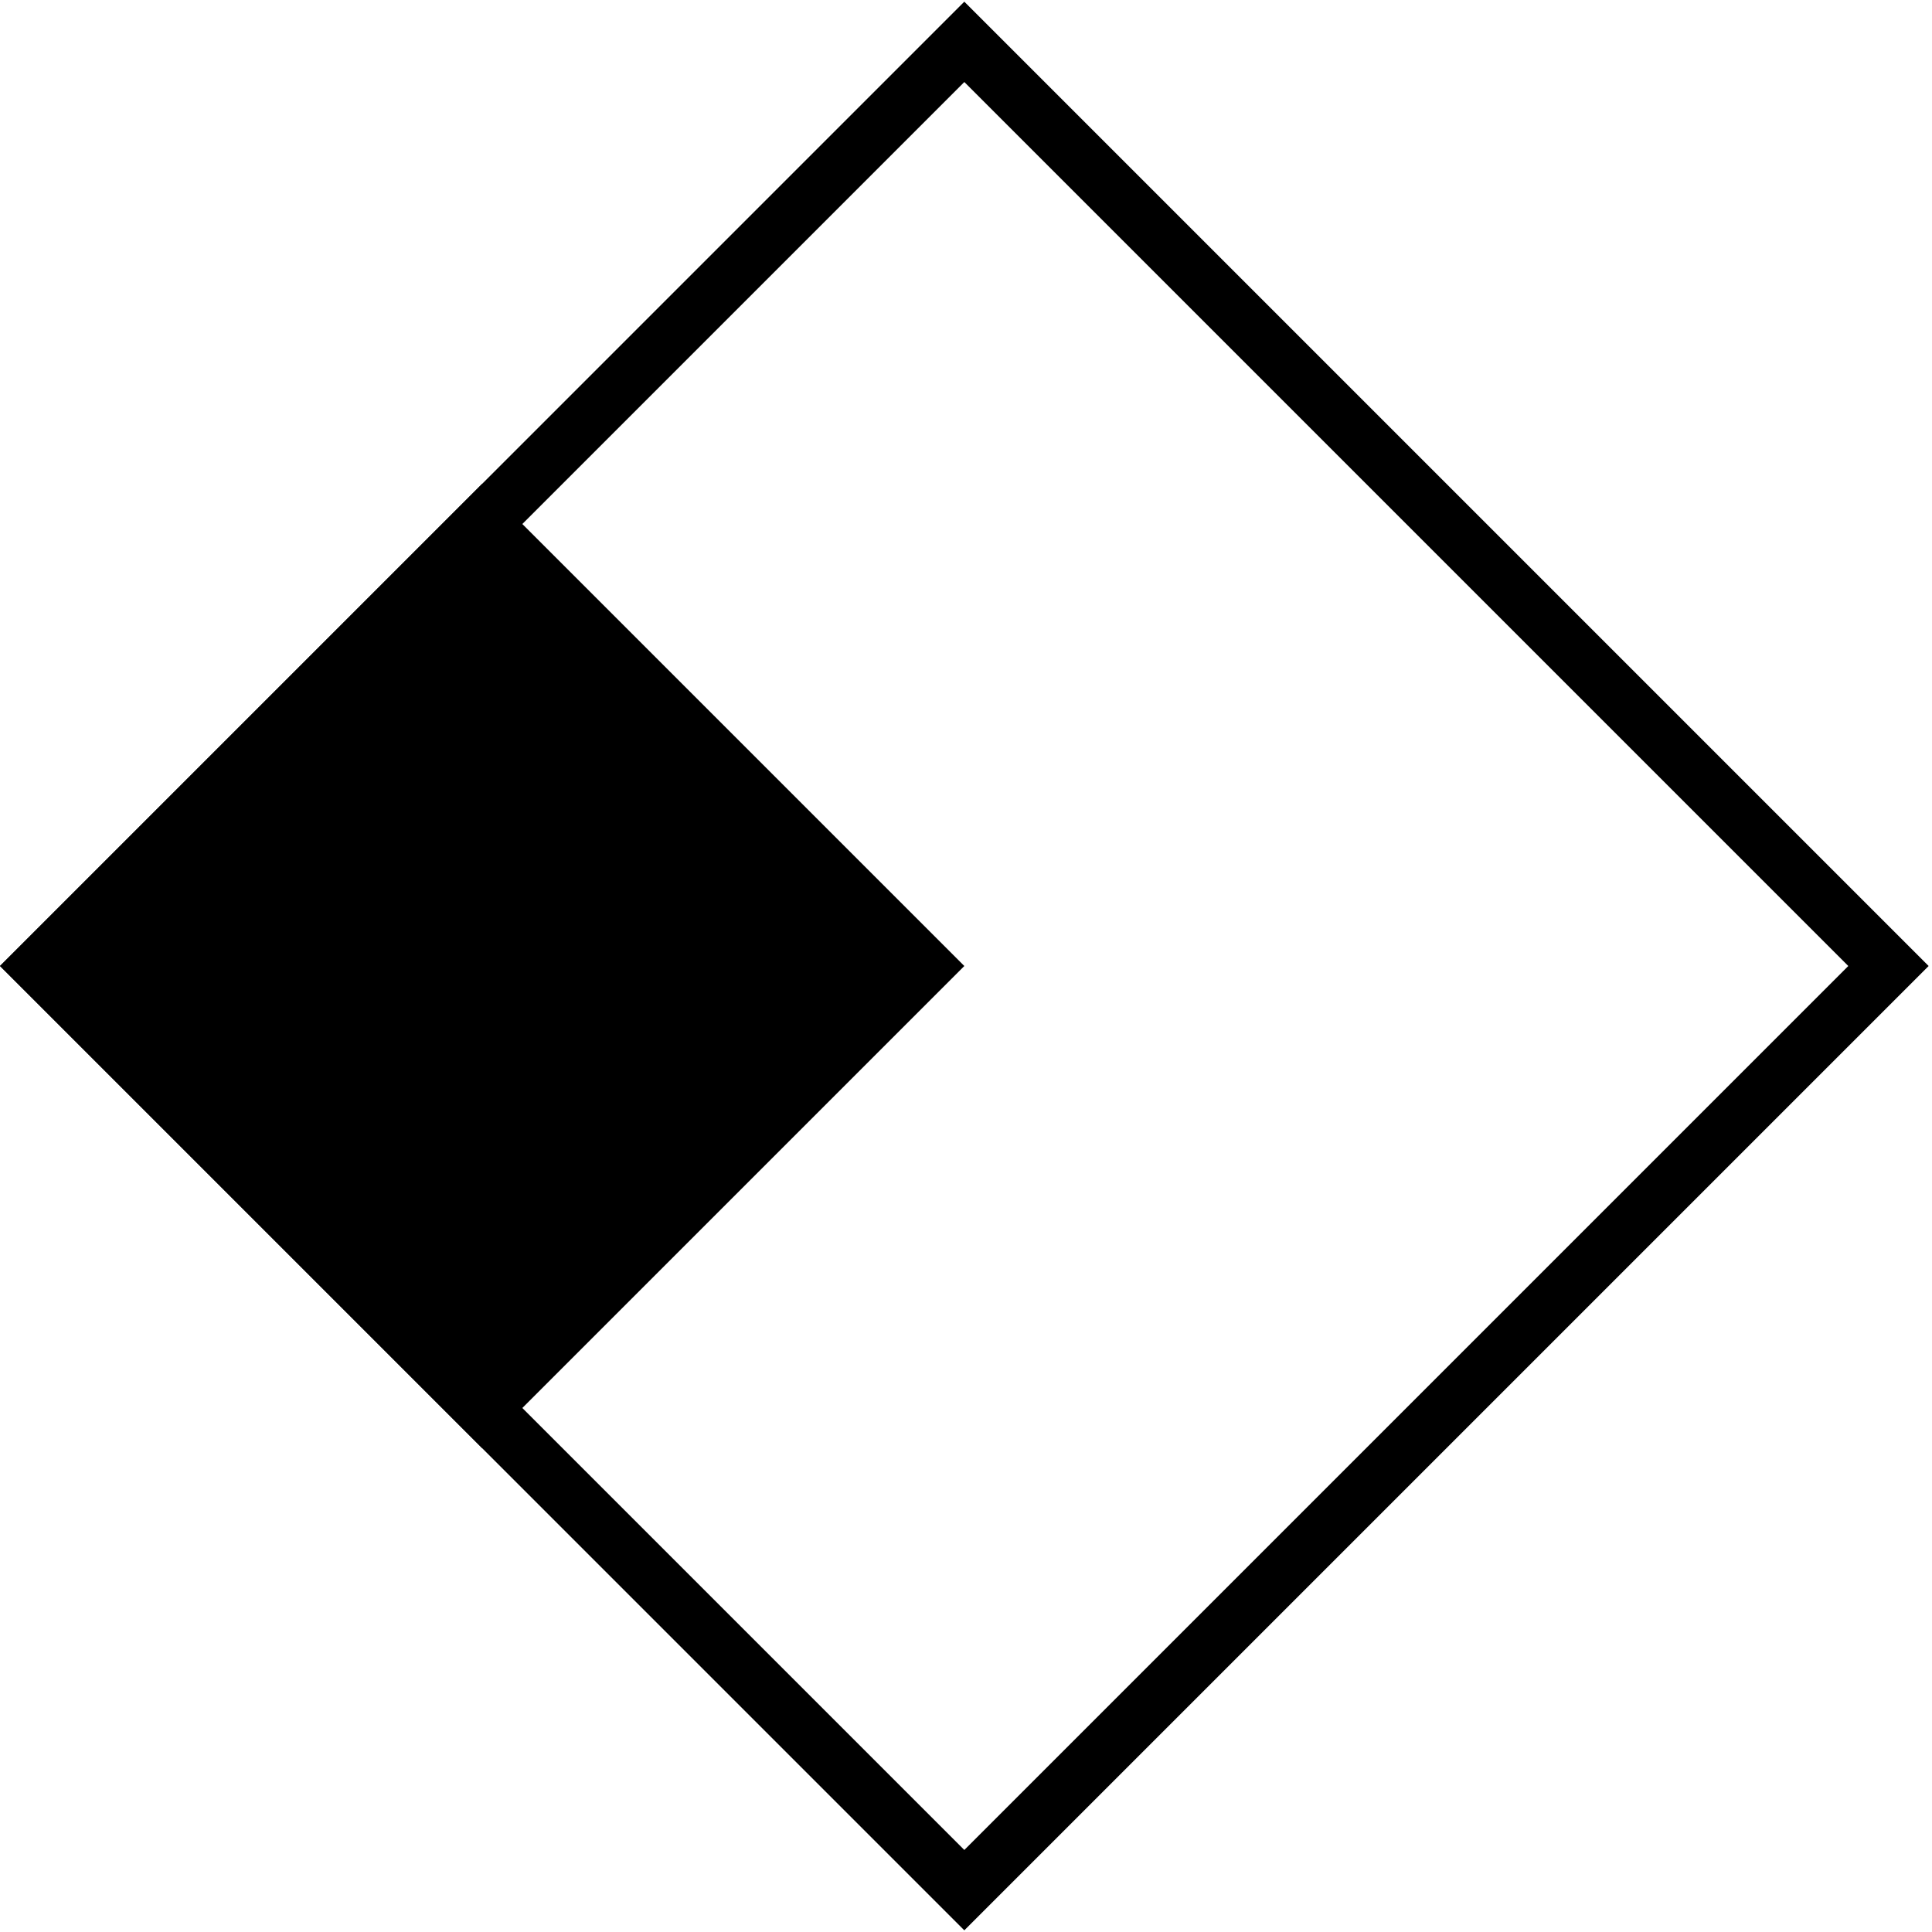 <svg width="34" height="34" viewBox="0 0 34 34" fill="none" xmlns="http://www.w3.org/2000/svg">
<rect x="0.707" y="17" width="23" height="23" transform="rotate(-45 0.707 17)" stroke="black"/>
<rect y="17" width="12" height="12" transform="rotate(-45 0 17)" fill="black"/>
</svg>
